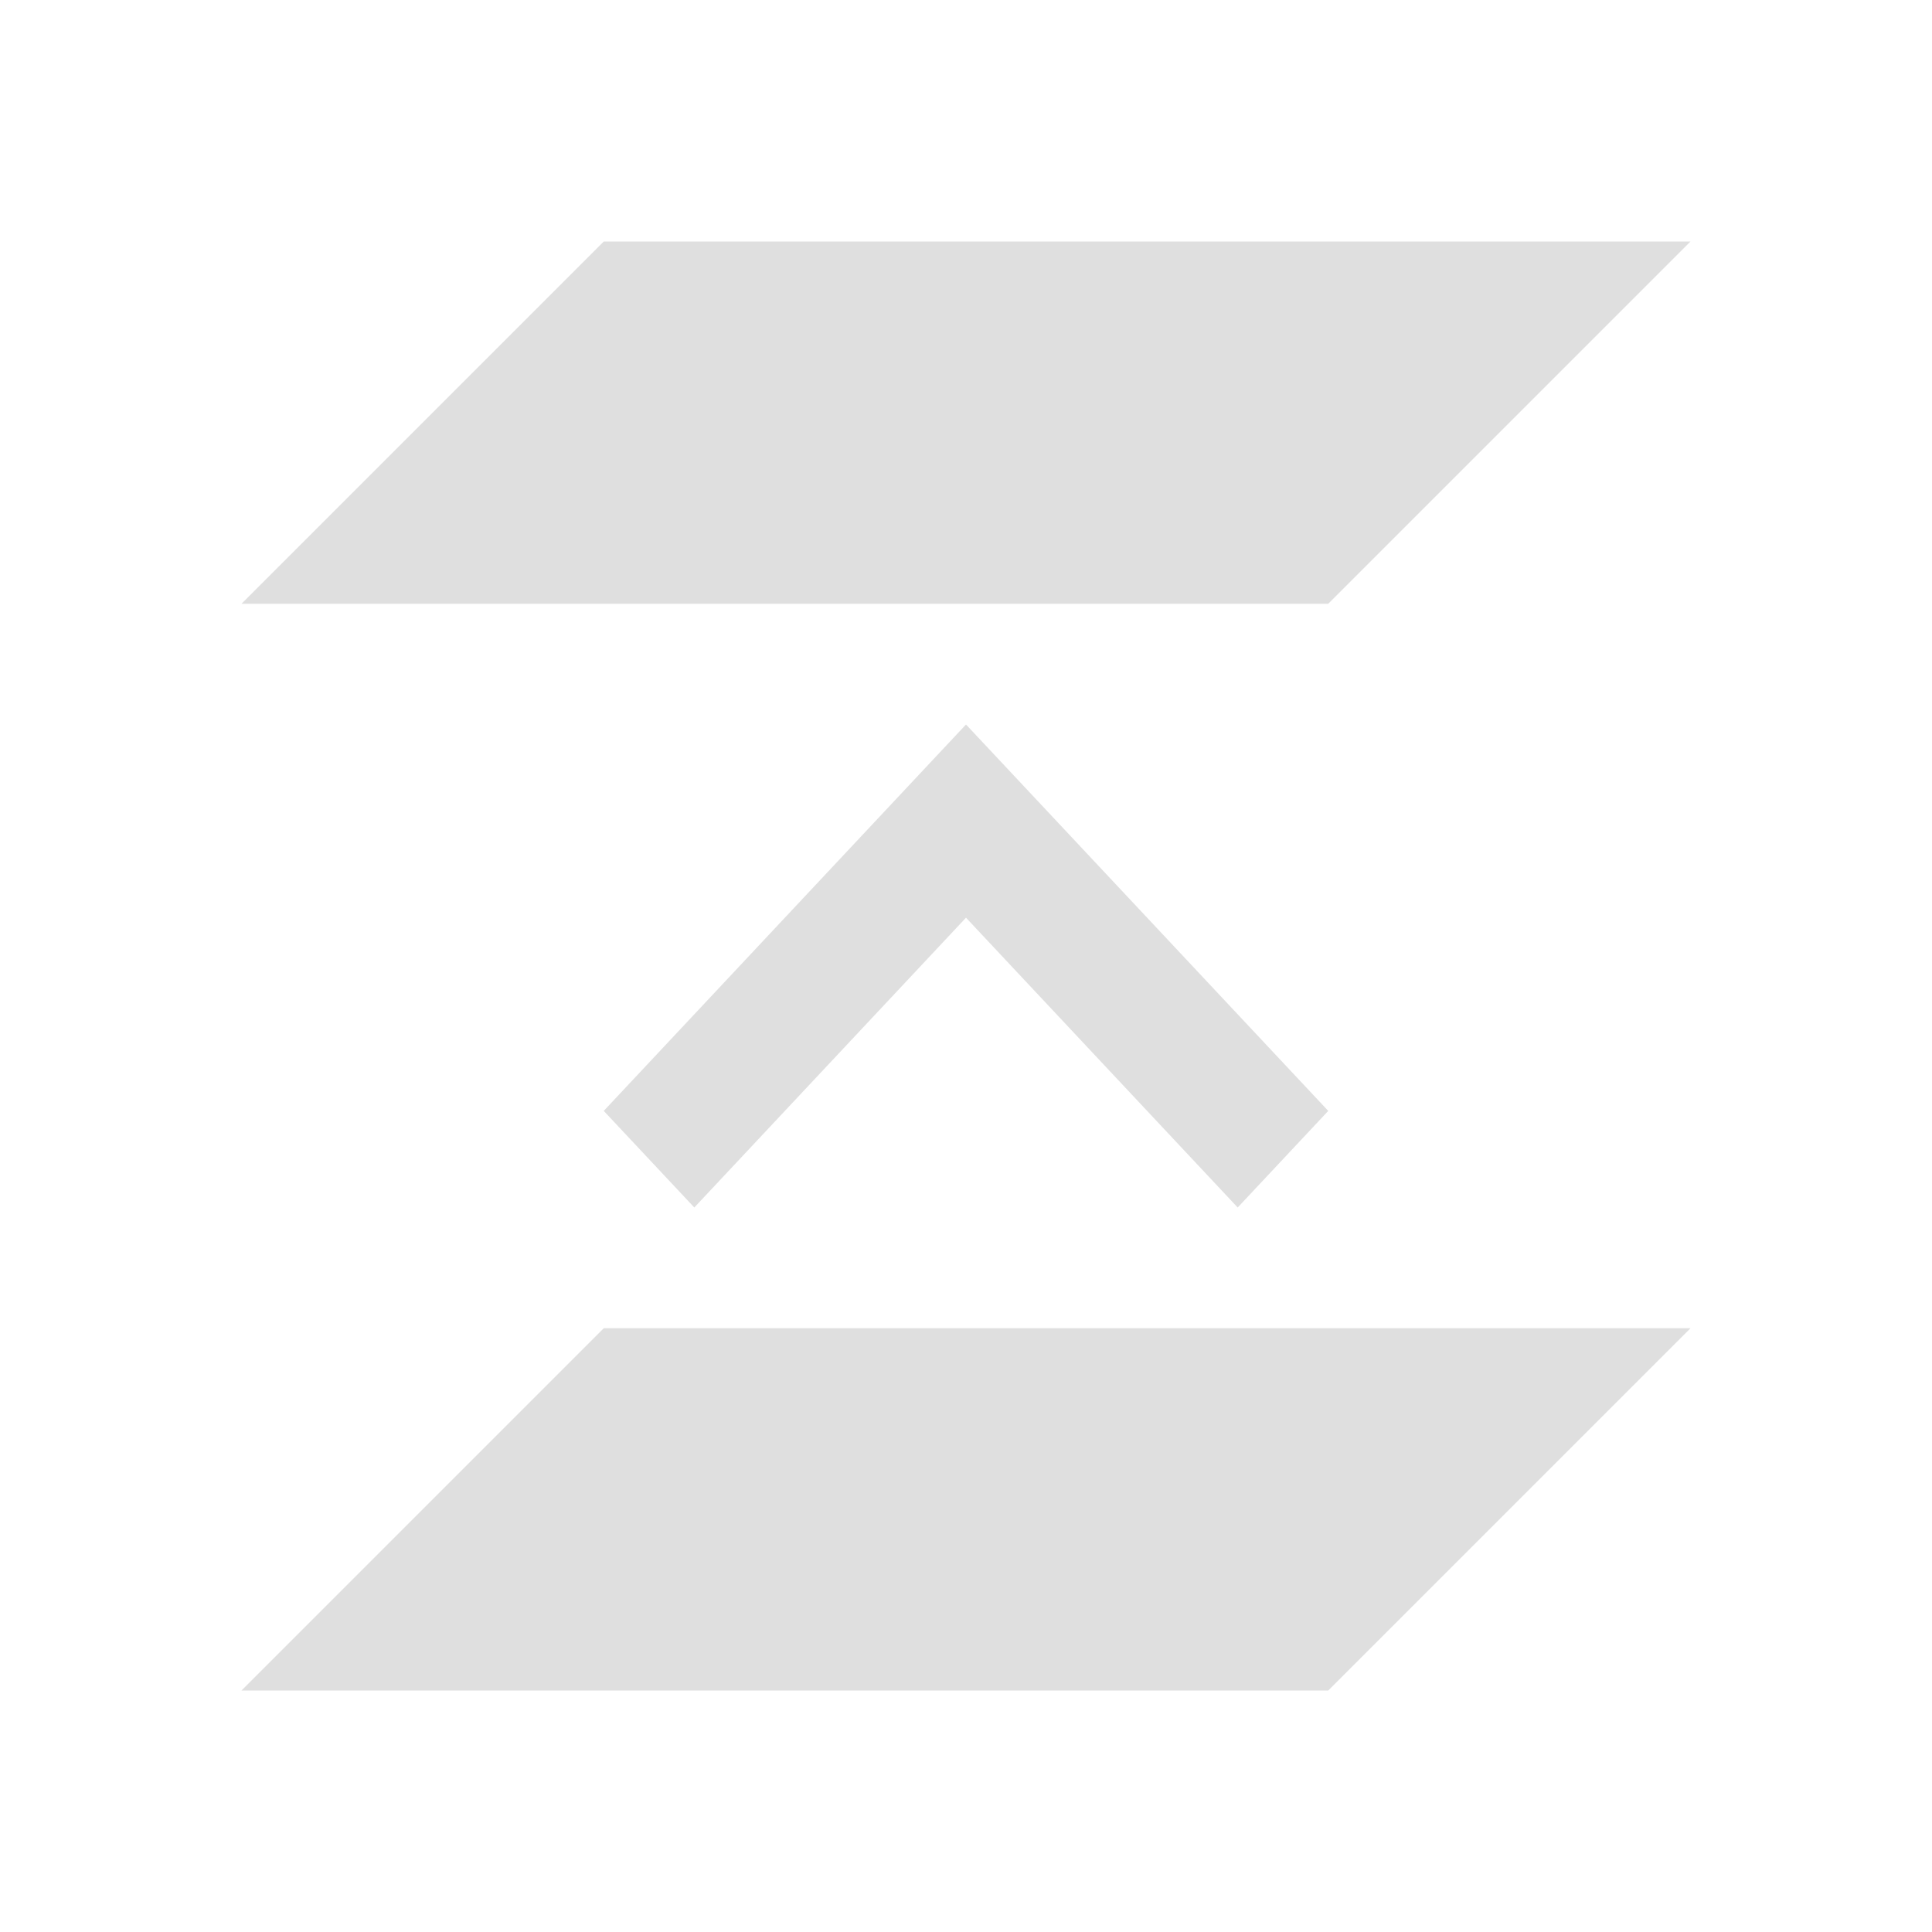 <svg xmlns="http://www.w3.org/2000/svg" style="fill-rule:evenodd;clip-rule:evenodd;stroke-linejoin:round;stroke-miterlimit:2" width="100%" height="100%" version="1.1" viewBox="0 0 16 16" xml:space="preserve">
 <defs>
  <style id="current-color-scheme" type="text/css">
   .ColorScheme-Text { color:#dfdfdf; } .ColorScheme-Highlight { color:#4285f4; } .ColorScheme-NeutralText { color:#ff9800; } .ColorScheme-PositiveText { color:#4caf50; } .ColorScheme-NegativeText { color:#f44336; }
  </style>
 </defs>
 <path style="fill:currentColor;" class="ColorScheme-Text" d="M5,2l-3,3l9,0l3,-3l-9,0Zm0,9l-3,3l9,0l3,-3l-9,0Z"/>
 <path style="fill:currentColor;" class="ColorScheme-Text" d="M11,9.2l-3,-3.2l-3,3.2l0.75,0.8l2.25,-2.4l2.25,2.4l0.75,-0.8Z"/>
</svg>
